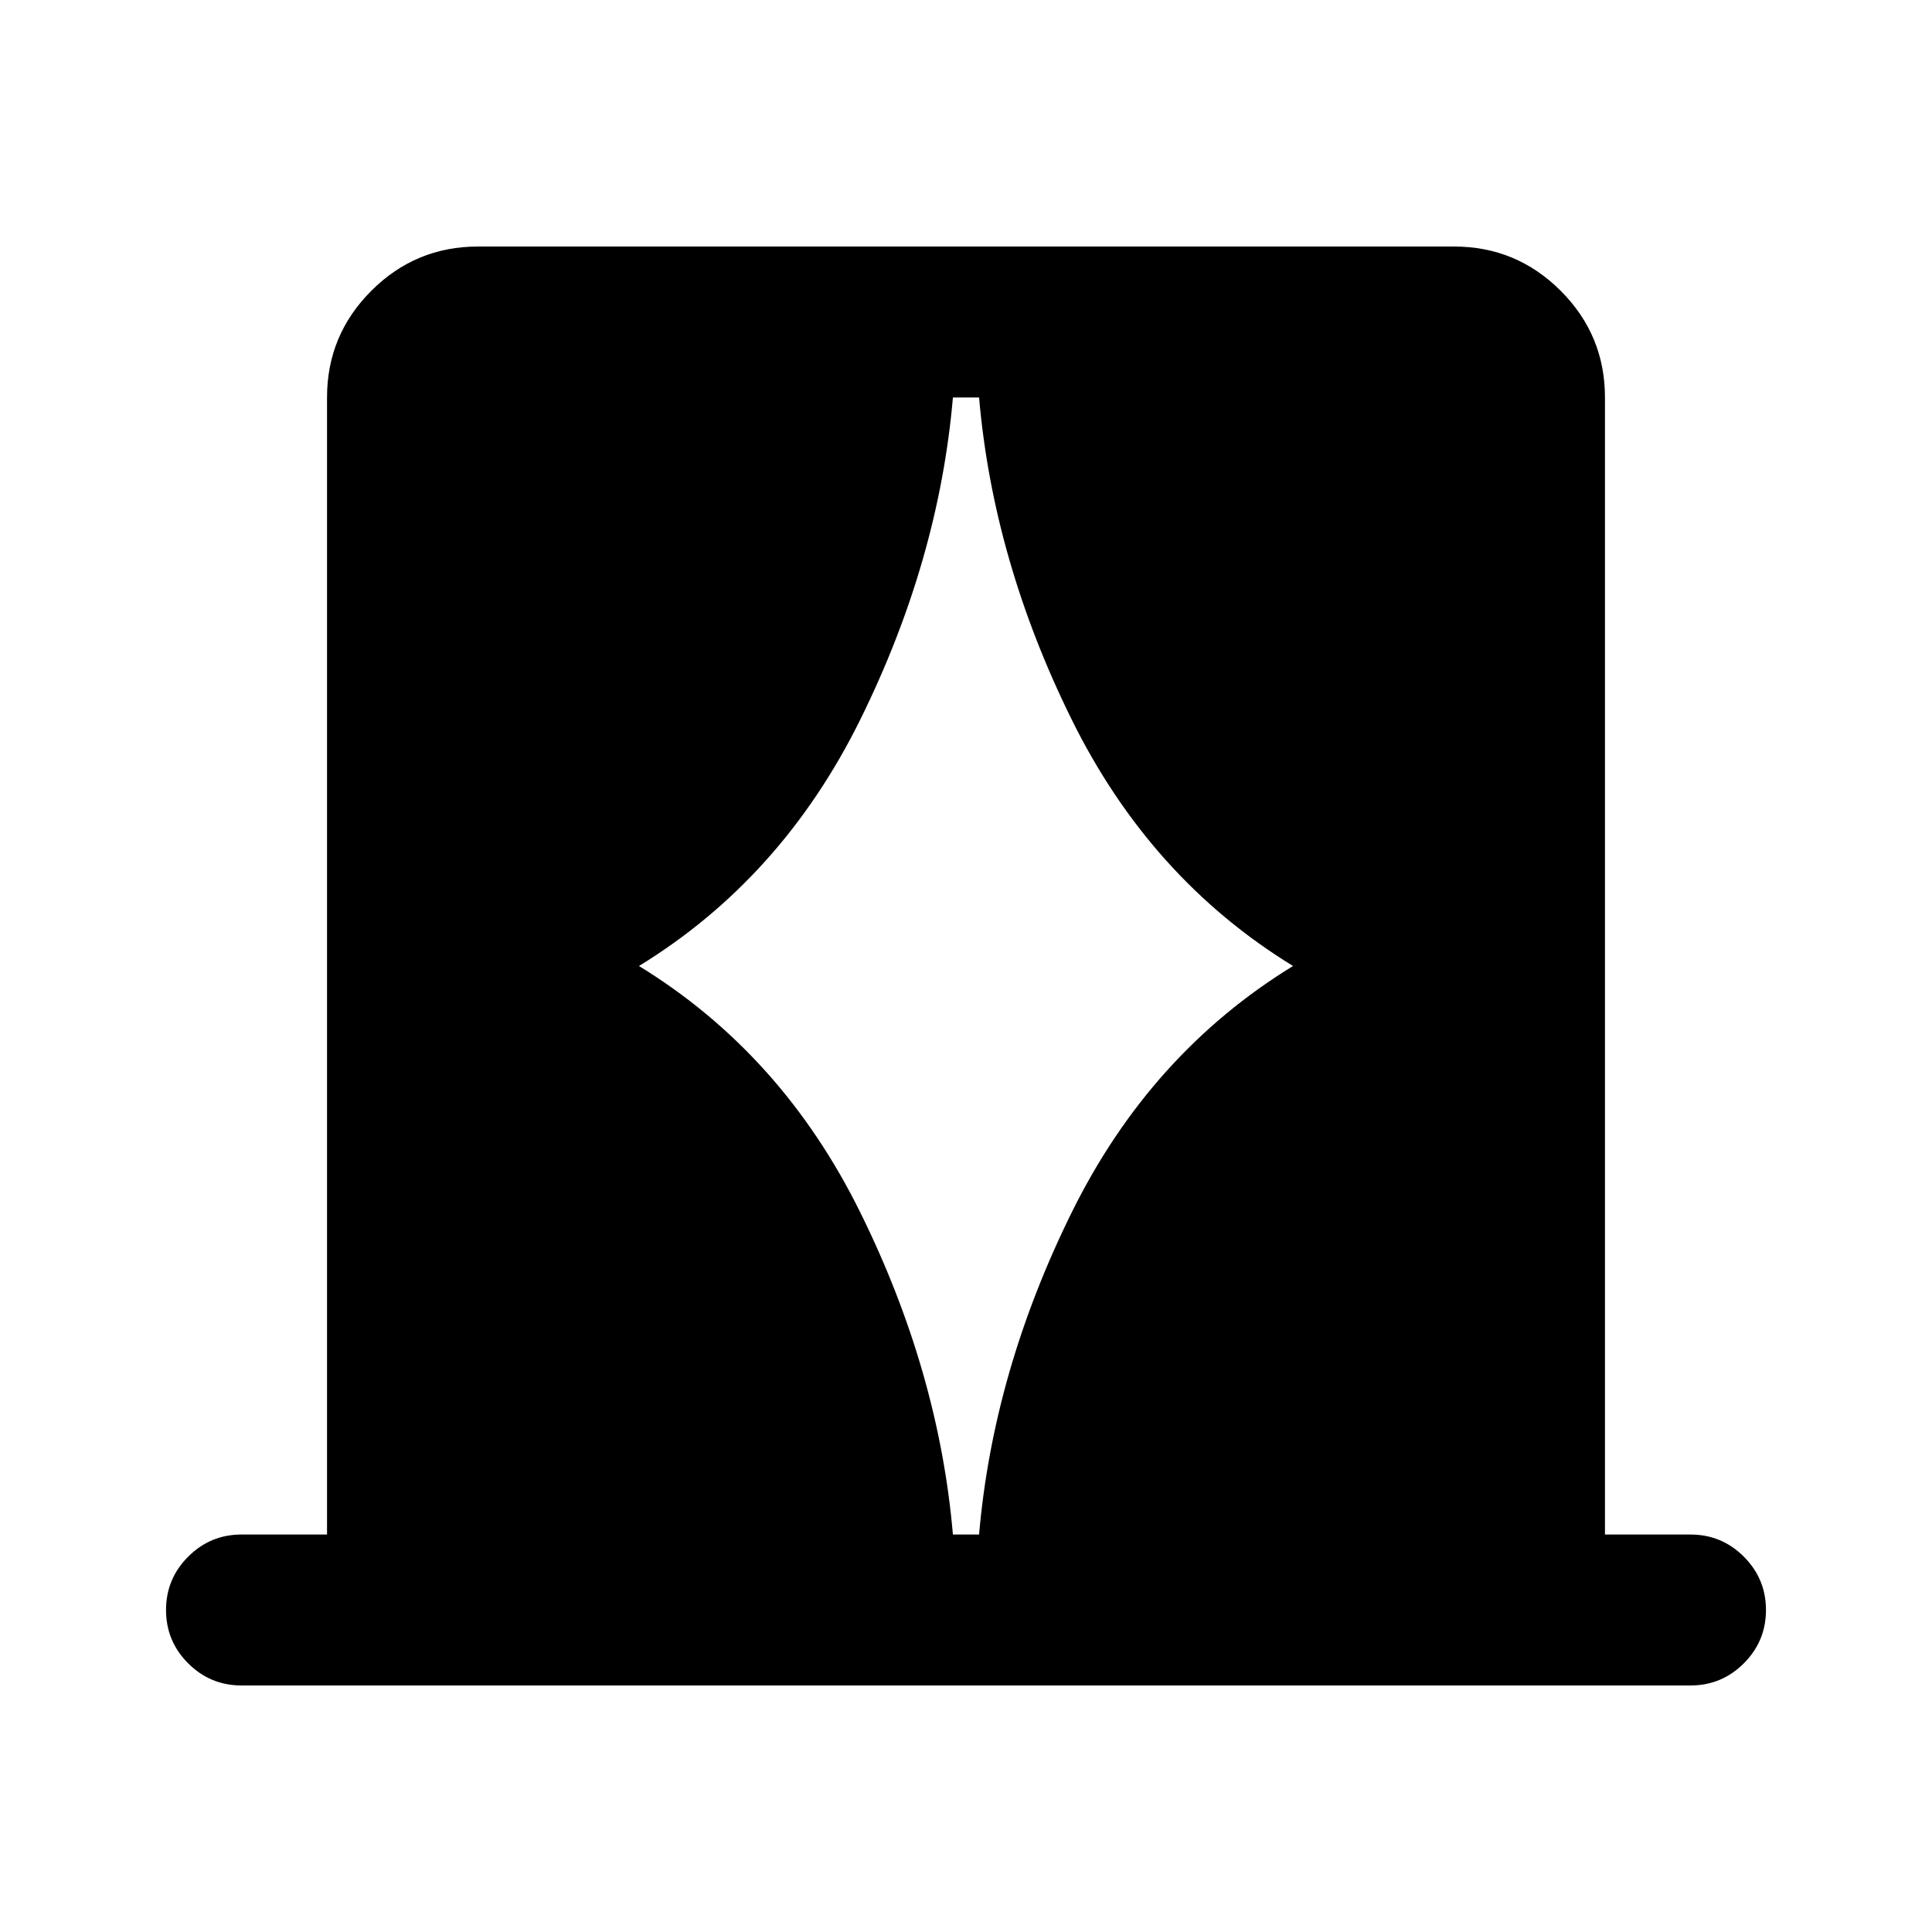 <svg xmlns="http://www.w3.org/2000/svg" height="24" viewBox="0 -960 960 960" width="24"><path d="M162.5-197.5v-565q0-31 22-53t53-22h485q31 0 53 22t22 53v565H840q15.5 0 26.5 11t11 26.5q0 15.5-11 26.5t-26.5 11H120q-15.5 0-26.5-11t-11-26.5q0-15.5 11-26.5t26.5-11h42.5Zm155-282.5q71 43.5 110 122.5t46 160h13q7-81 46-160t110-122.5q-71-43.5-110-122.5t-46-160h-13q-7 81-46 160T317.5-480Z"/></svg>